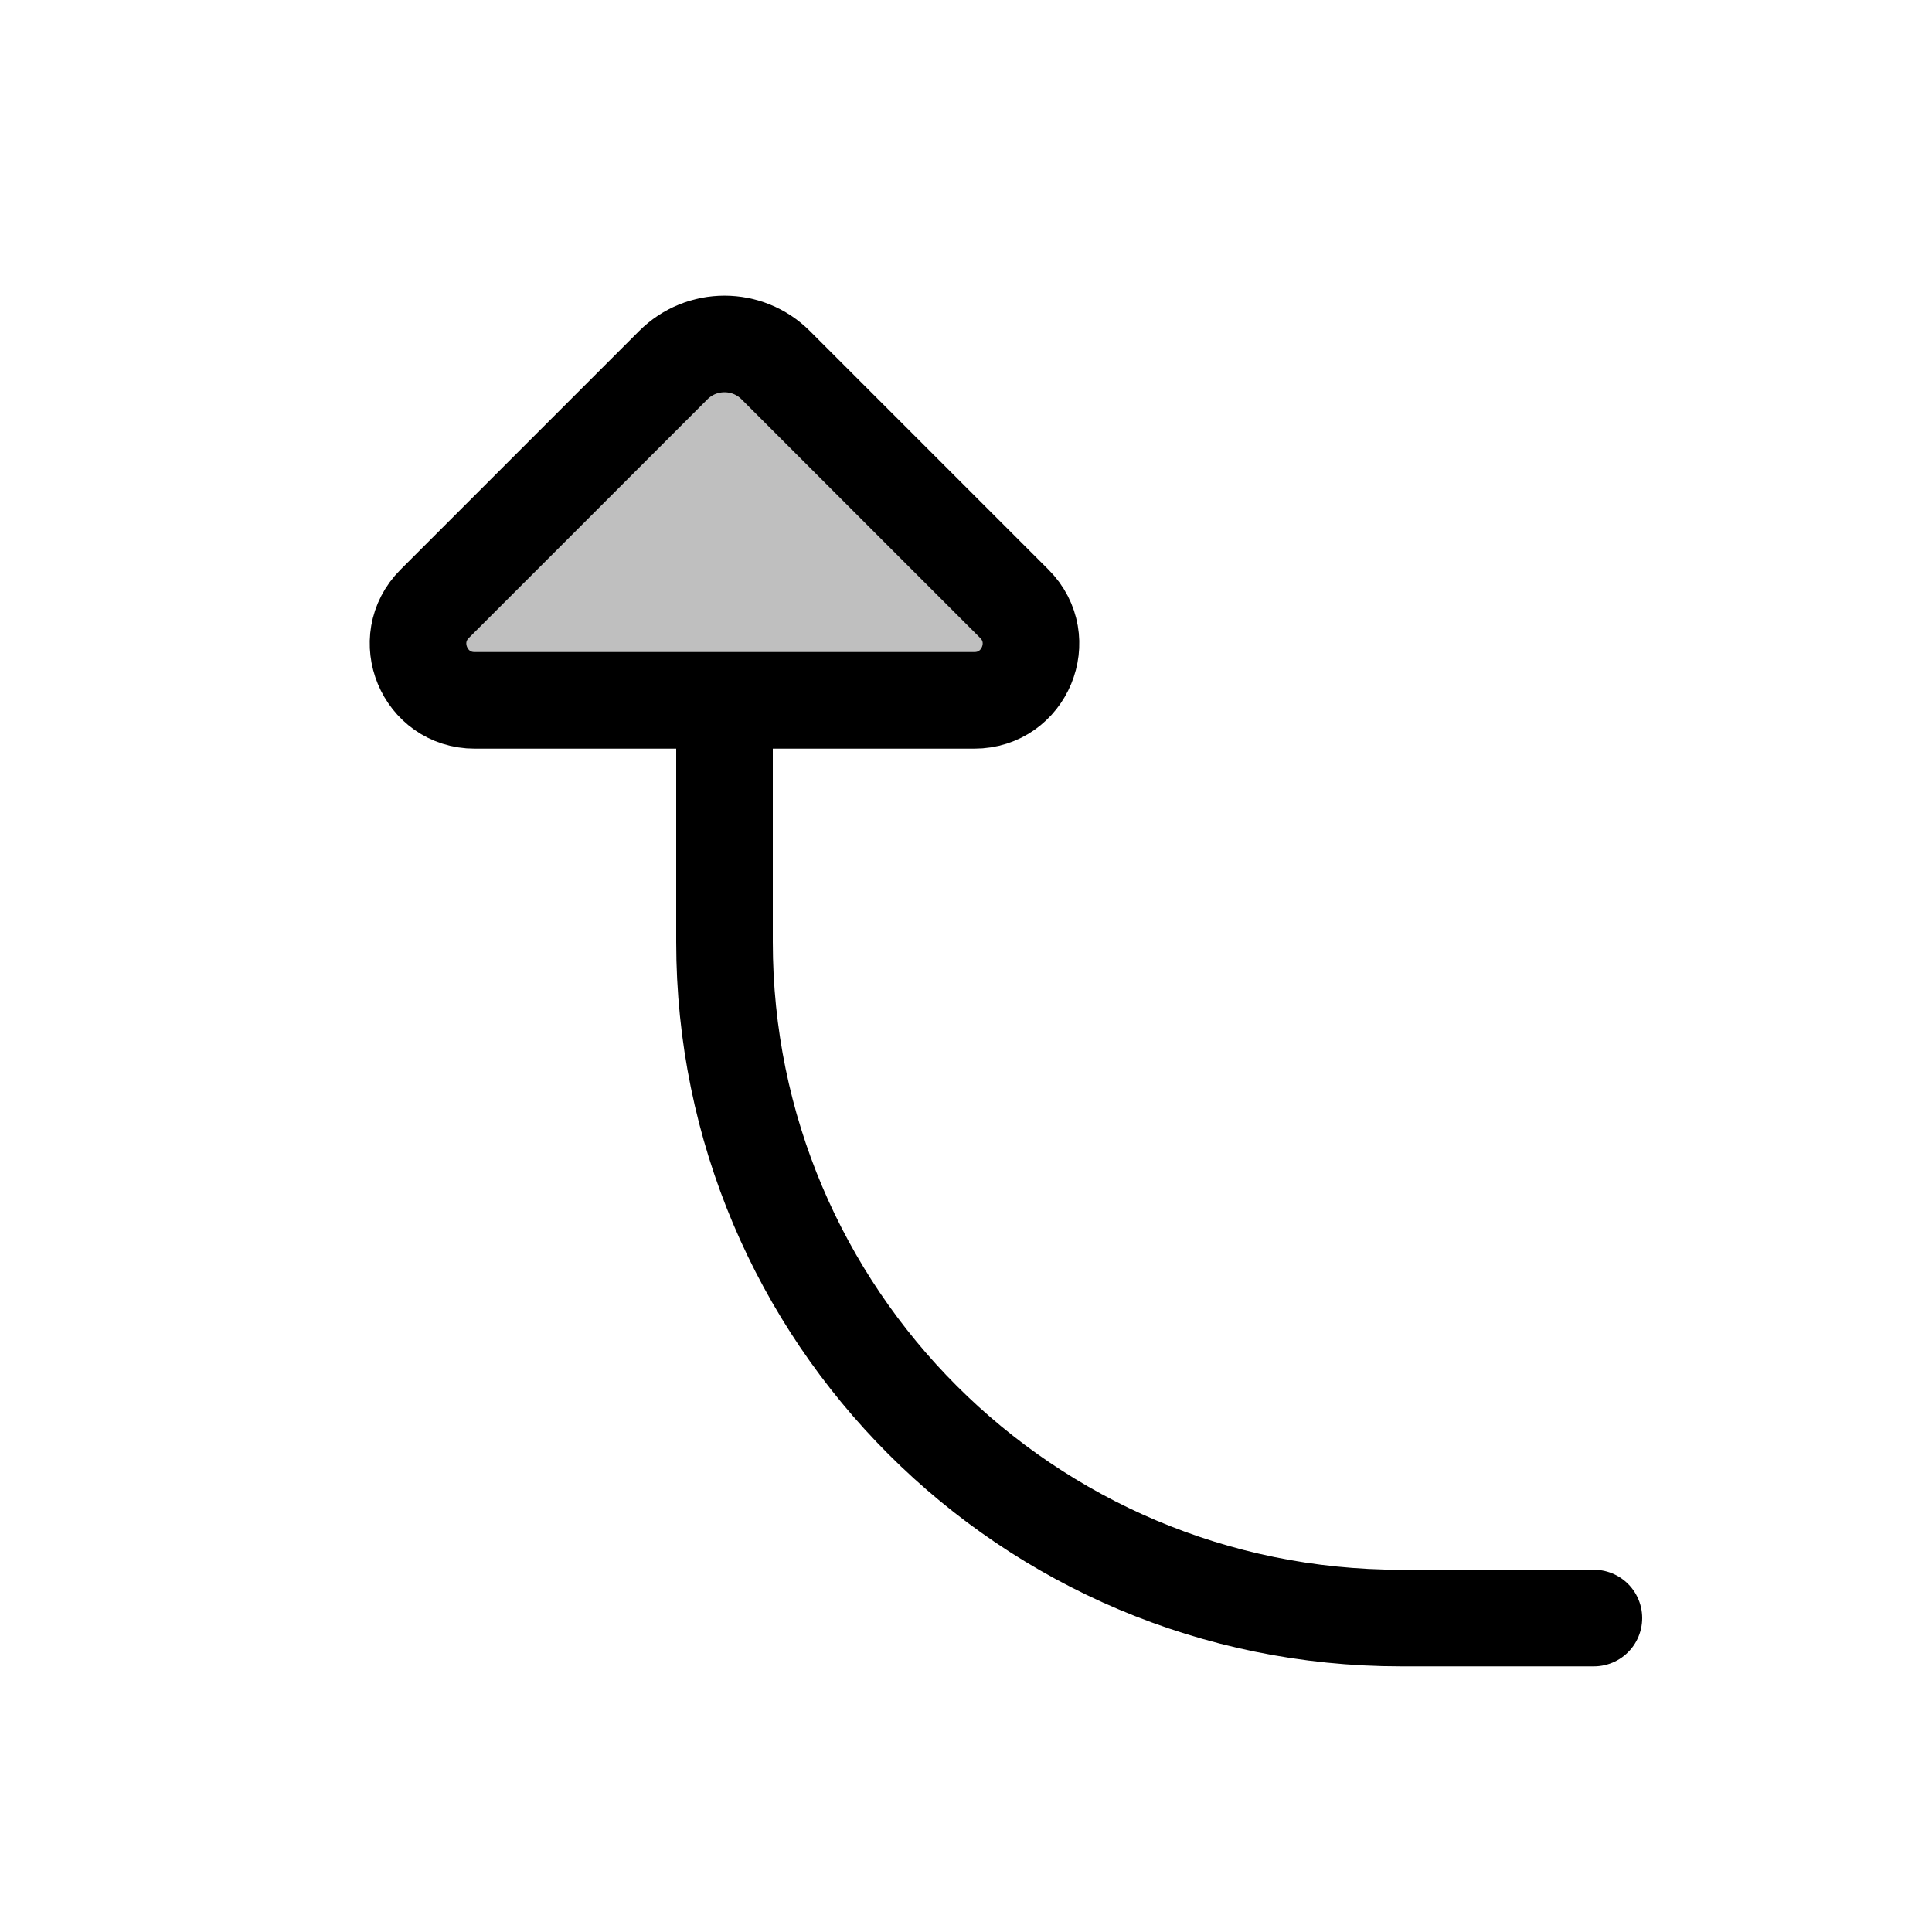 <svg width="80" height="80" viewBox="0 0 80 80" fill="none" xmlns="http://www.w3.org/2000/svg">
  <path d="M40.343 29H19.657C17.569 29 16.524 26.476 18 25L27.879 15.121C29.05 13.95 30.95 13.95 32.121 15.121L42 25C43.476 26.476 42.431 29 40.343 29Z" fill="currentColor" fill-opacity="0.25" />
  <path d="M30 29V39C30 54.464 42.536 67 58 67H66M19.657 29H40.343C42.431 29 43.476 26.476 42 25L32.121 15.121C30.95 13.95 29.05 13.95 27.879 15.121L18 25C16.524 26.476 17.569 29 19.657 29Z" stroke="currentColor" stroke-width="4" stroke-linecap="round" stroke-linejoin="round" />
</svg>